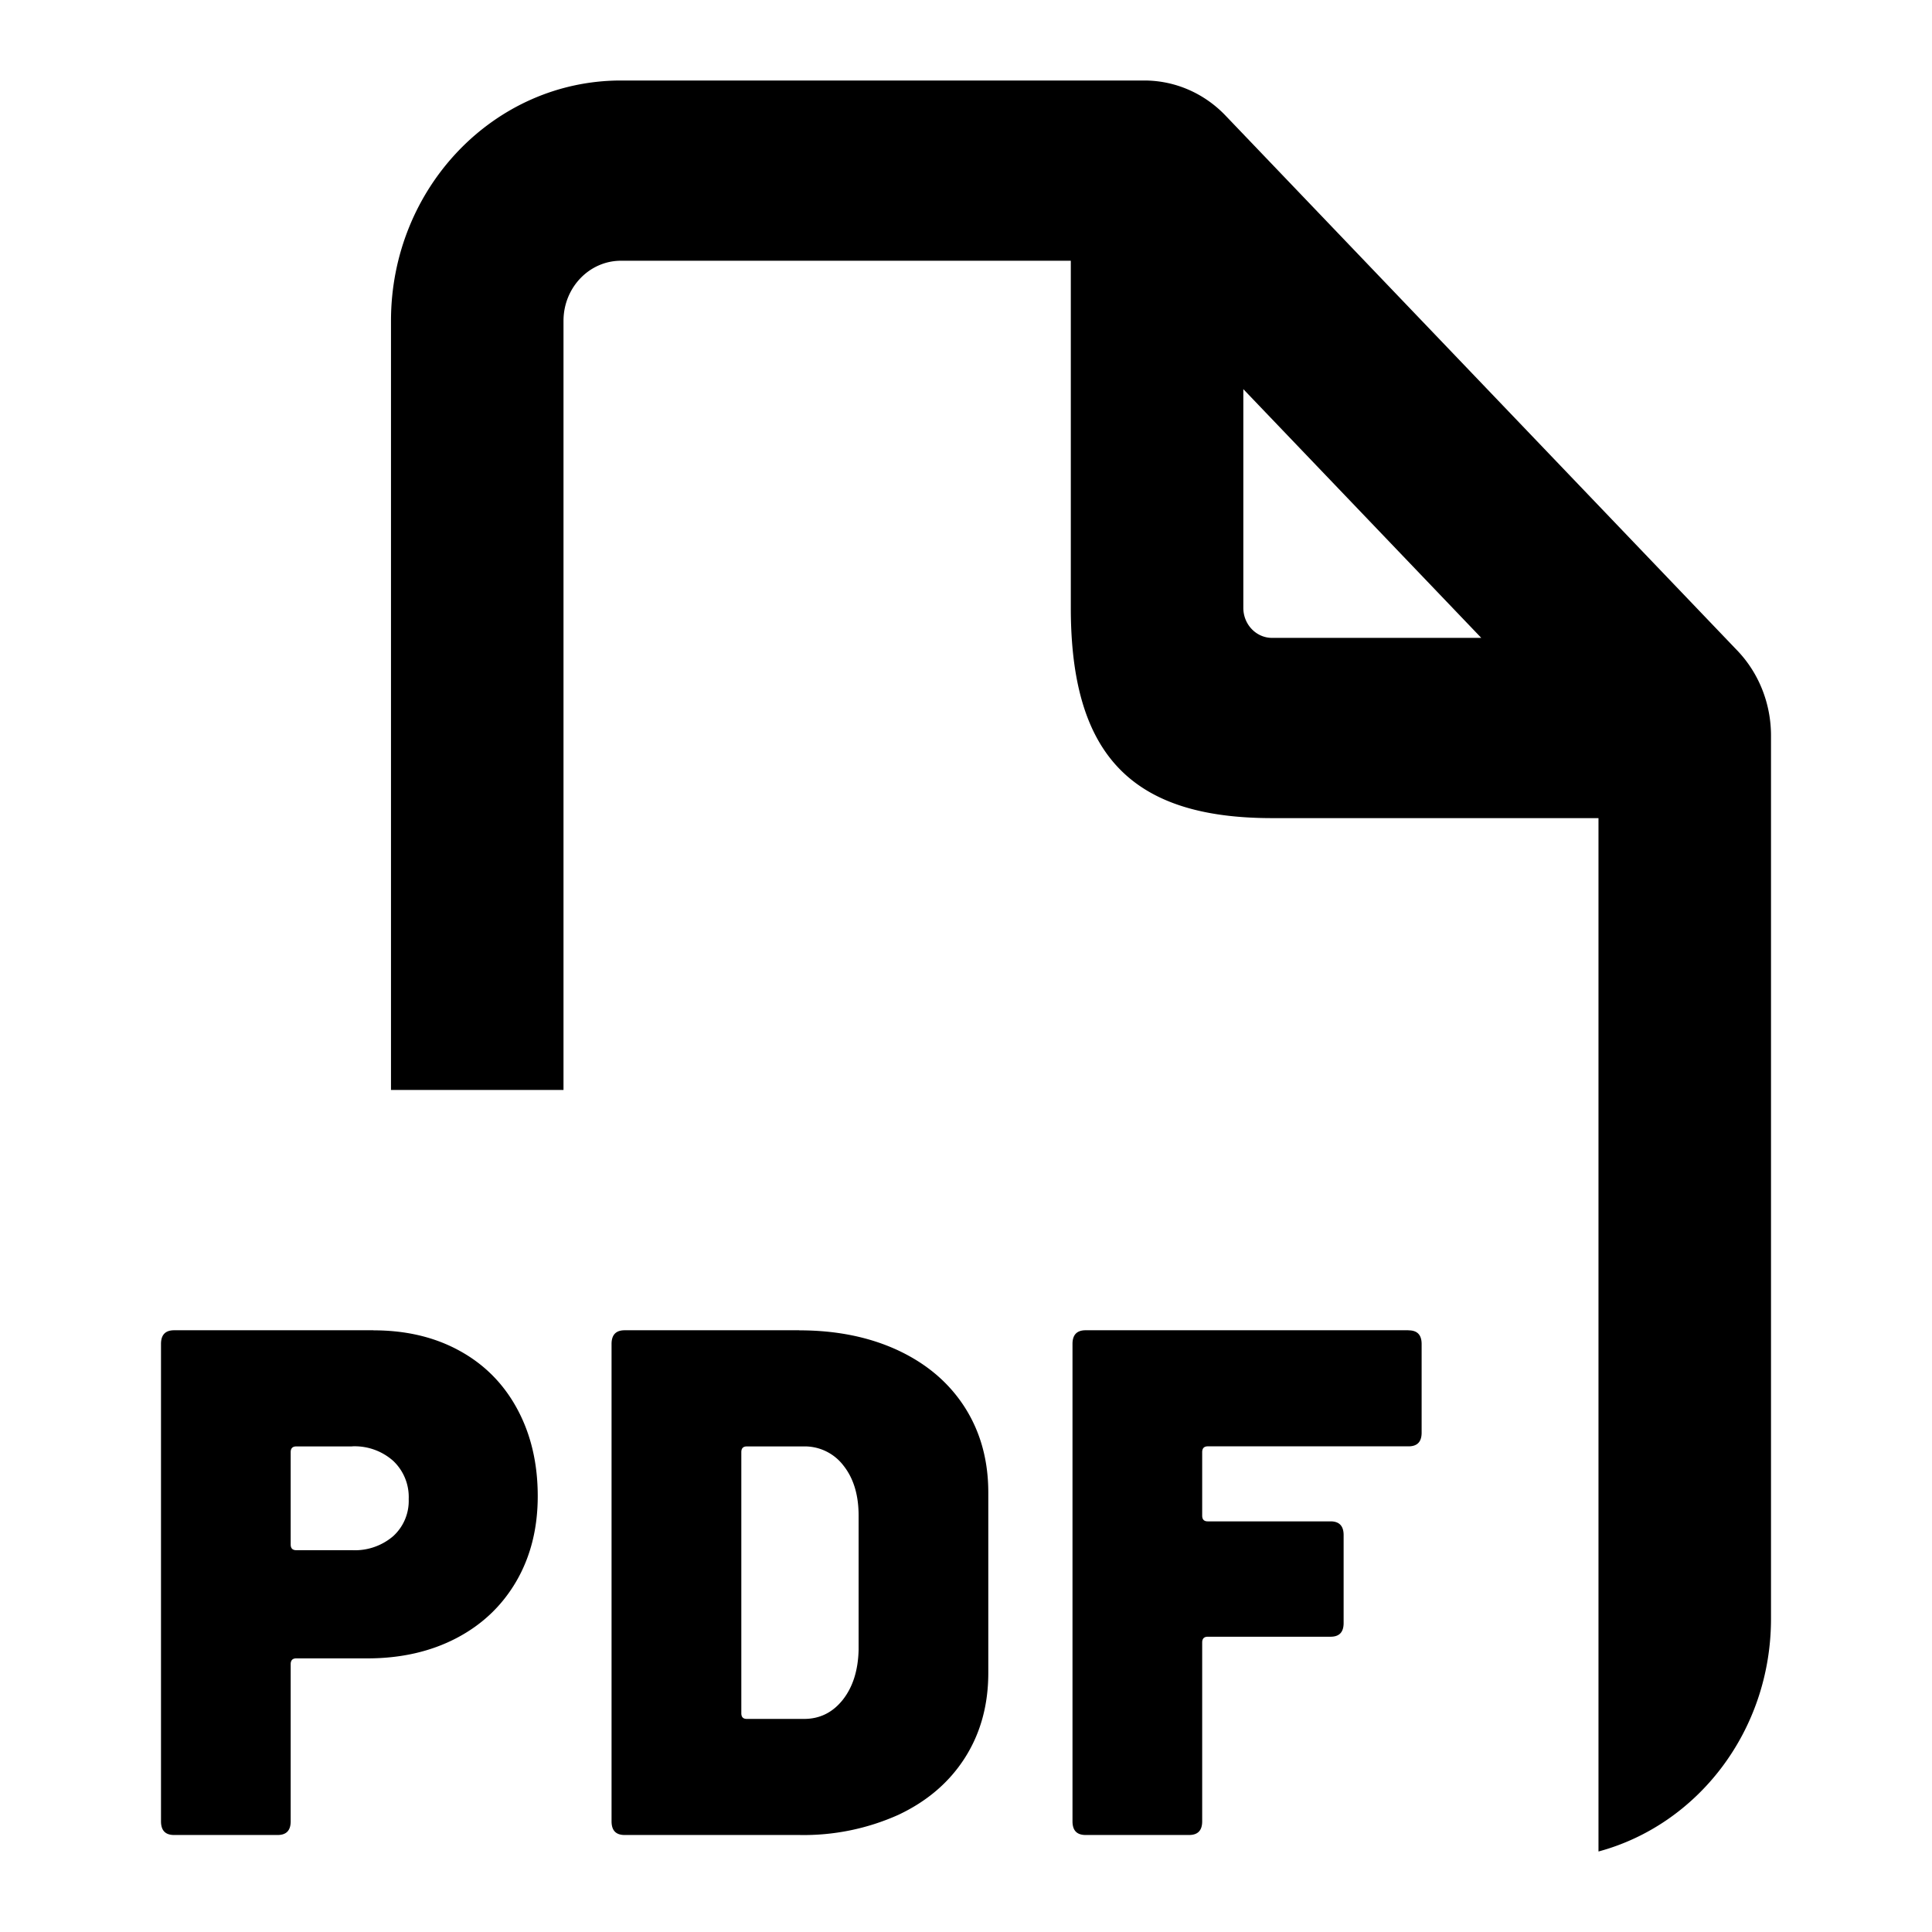 <svg xmlns="http://www.w3.org/2000/svg" width="24" height="24" viewBox="0 0 24 24">
  <path d="M14.215 1c.38 0 .743.157 1.01.437l6.357 6.645c.268.28.418.66.418 1.056v10.97c0 1.392-.91 2.56-2.143 2.892V10.163h-4.055c-1.74 0-2.5-.78-2.5-2.612V3.239H7.714c-.394 0-.714.334-.714.747v9.554H4.857V3.986C4.857 2.336 6.137 1 7.714 1h6.501zM4.64 16.526c.406 0 .763.085 1.071.255.309.17.548.412.716.725.169.314.253.674.253 1.08 0 .4-.089.752-.266 1.057-.177.304-.425.54-.745.707-.32.167-.689.251-1.106.251H3.68c-.046 0-.069.024-.069.072v1.952c0 .114-.054.17-.162.17H2.163c-.109 0-.163-.056-.163-.17v-5.93c0-.113.054-.17.163-.17H4.64zm5.289 0c.462 0 .872.083 1.23.25.357.168.632.403.827.708.194.305.291.657.291 1.057v2.24c0 .4-.097.752-.291 1.056-.195.305-.47.54-.827.708a2.87 2.87 0 01-1.23.25H7.76c-.109 0-.163-.056-.163-.17v-5.93c0-.113.054-.17.163-.17h2.169zm7.568 0c.109 0 .163.056.163.17v1.101c0 .114-.054.17-.163.17h-2.494c-.046 0-.069.025-.069.072v.789c0 .047.023.071.069.071h1.526c.108 0 .162.057.162.17v1.093c0 .114-.054.17-.162.17h-1.526c-.046 0-.069.024-.069.072v2.221c0 .114-.054.17-.163.17h-1.285c-.109 0-.163-.056-.163-.17v-5.93c0-.113.054-.17.163-.17h4.011zM9.98 17.968h-.703c-.046 0-.068.024-.068.071v3.243c0 .048.022.071.068.071h.712c.194 0 .354-.079.48-.237.125-.158.191-.366.197-.622v-1.666c0-.257-.063-.465-.189-.623a.604.604 0 00-.497-.237zm-5.606 0H3.68c-.046 0-.069.024-.069.071v1.147c0 .048.023.071.069.071h.694a.73.73 0 00.51-.174.592.592 0 00.193-.461.617.617 0 00-.193-.475.72.72 0 00-.51-.18zM15.445 4.834v2.717c0 .206.16.373.357.373h2.599l-2.956-3.09z"/>
</svg>
